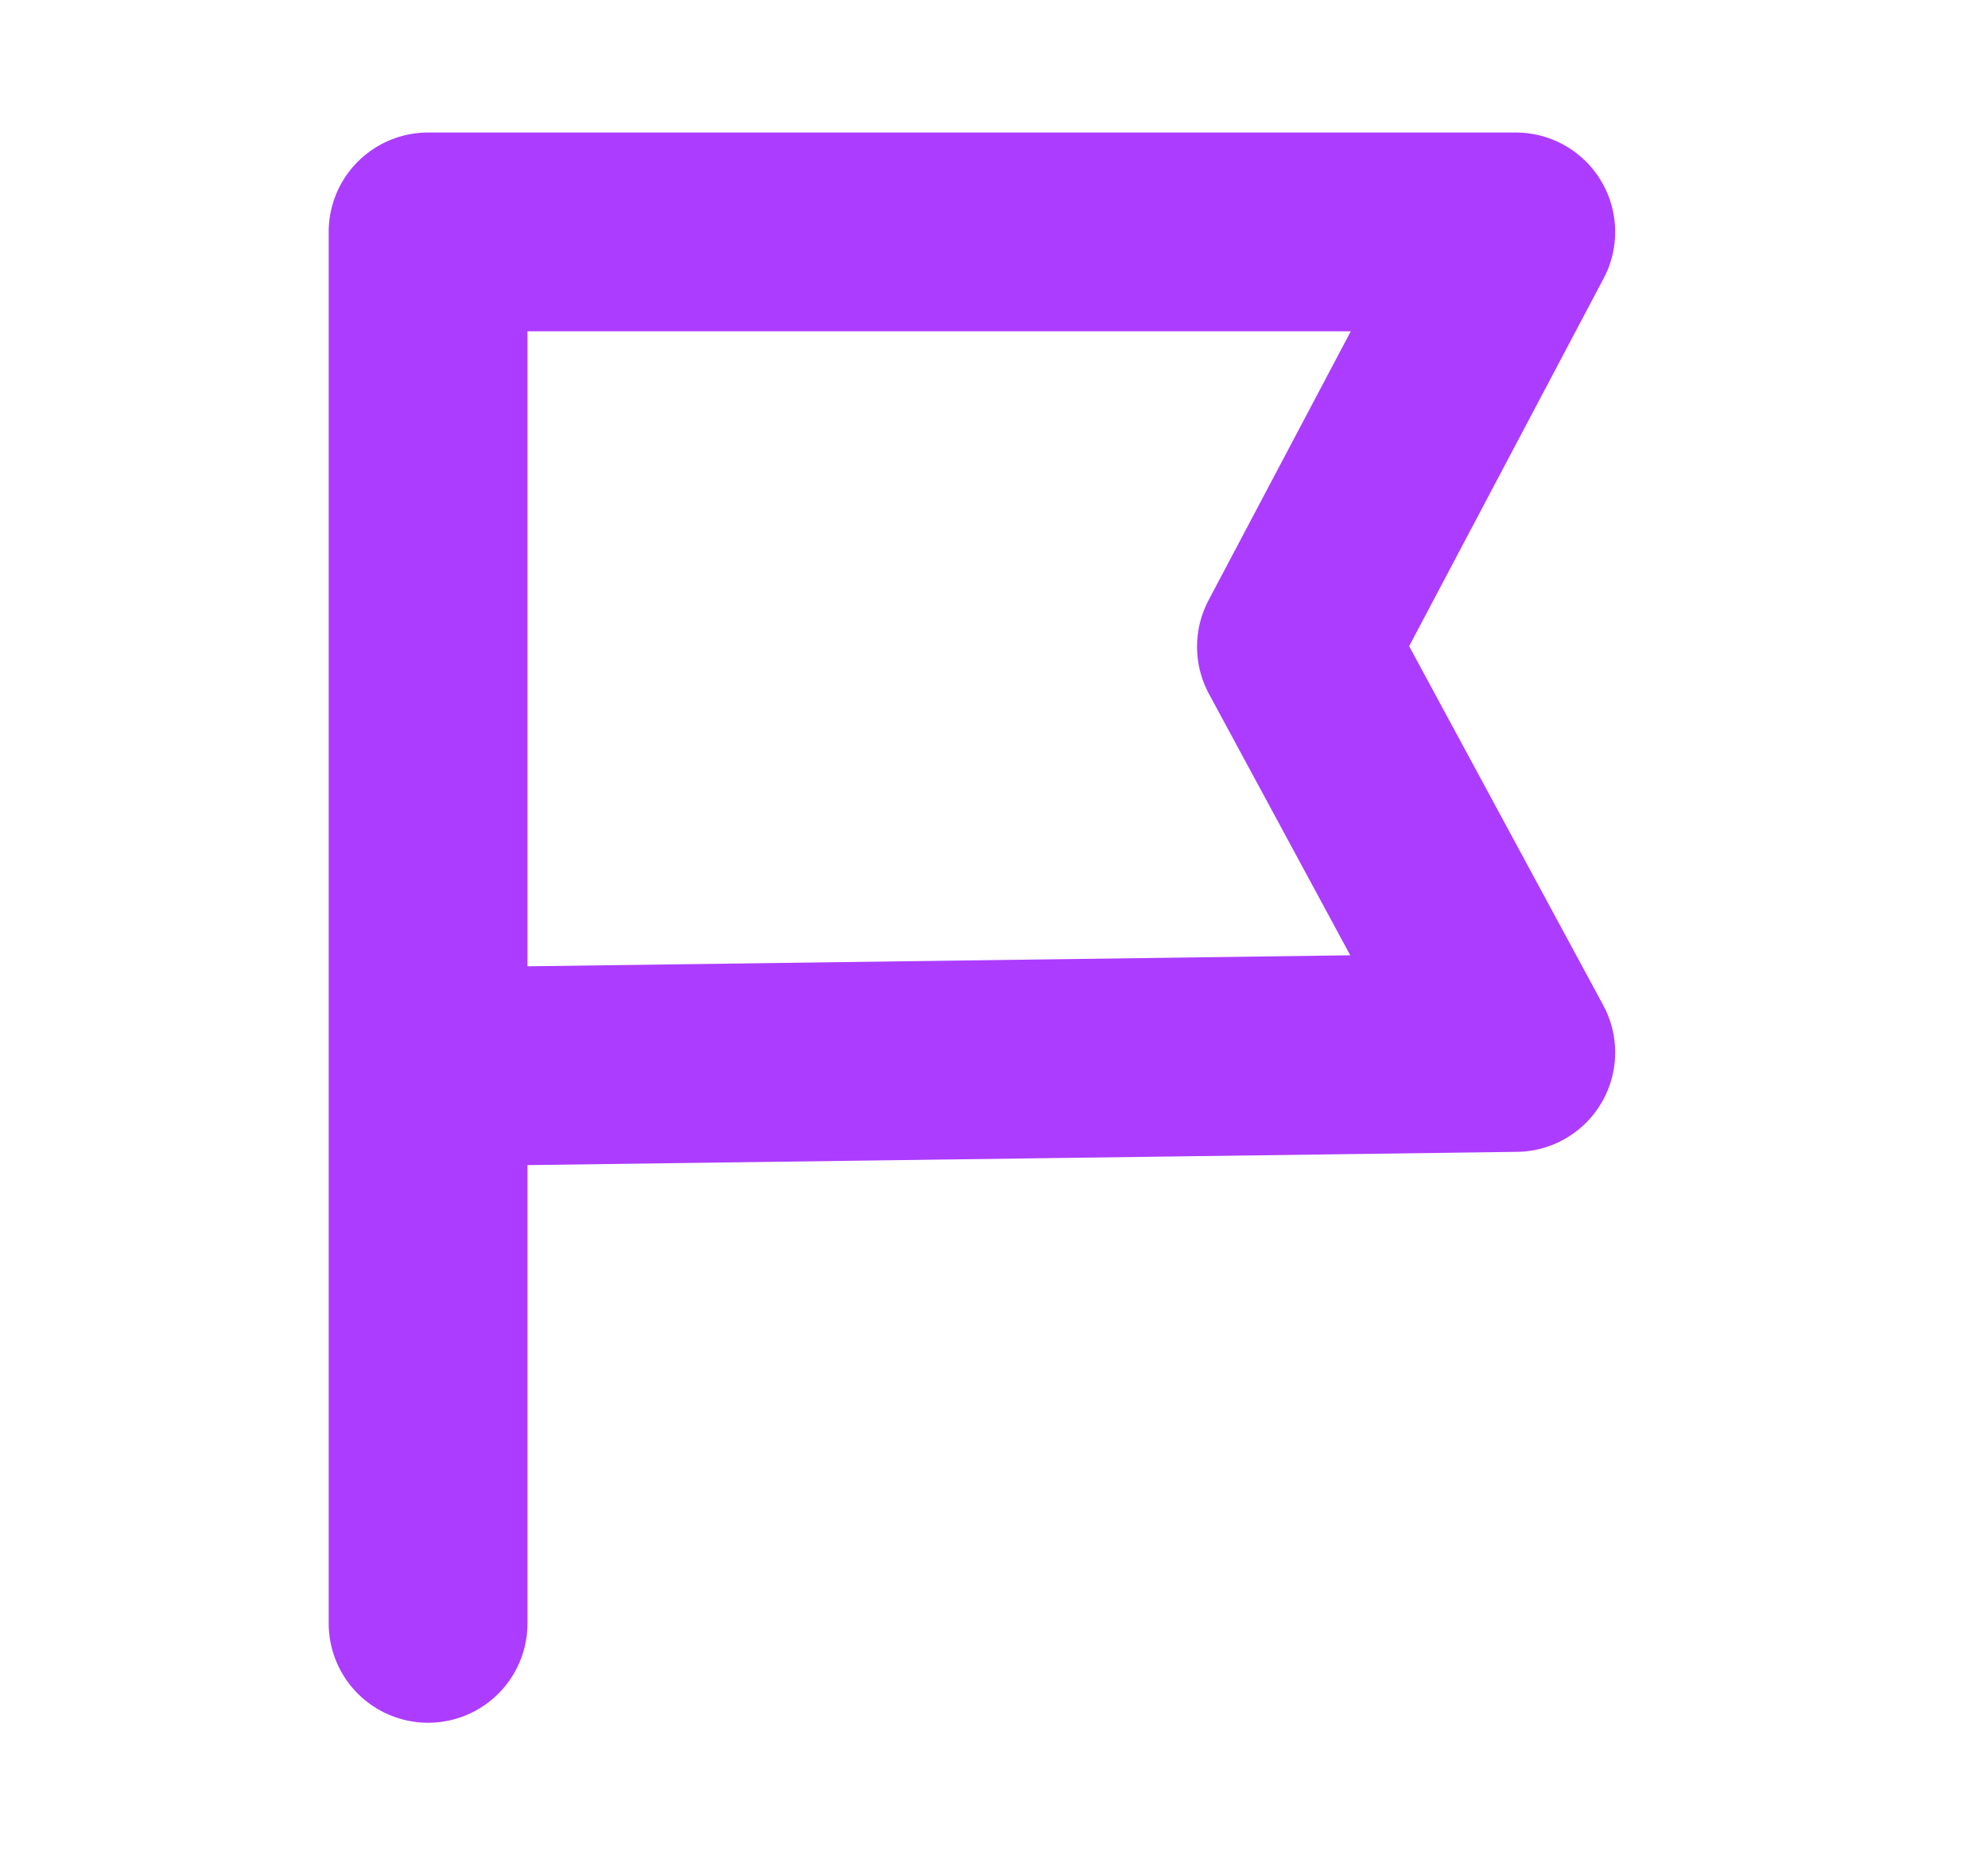 <svg width="15" height="14" viewBox="0 0 15 14" fill="none" xmlns="http://www.w3.org/2000/svg">
<path d="M3.23 12.25V1.75H11.437L9.782 4.88L11.437 7.942L3.23 8.052" stroke="#AC3CFF" stroke-width="1.5" stroke-linecap="round" stroke-linejoin="round"/>
</svg>
